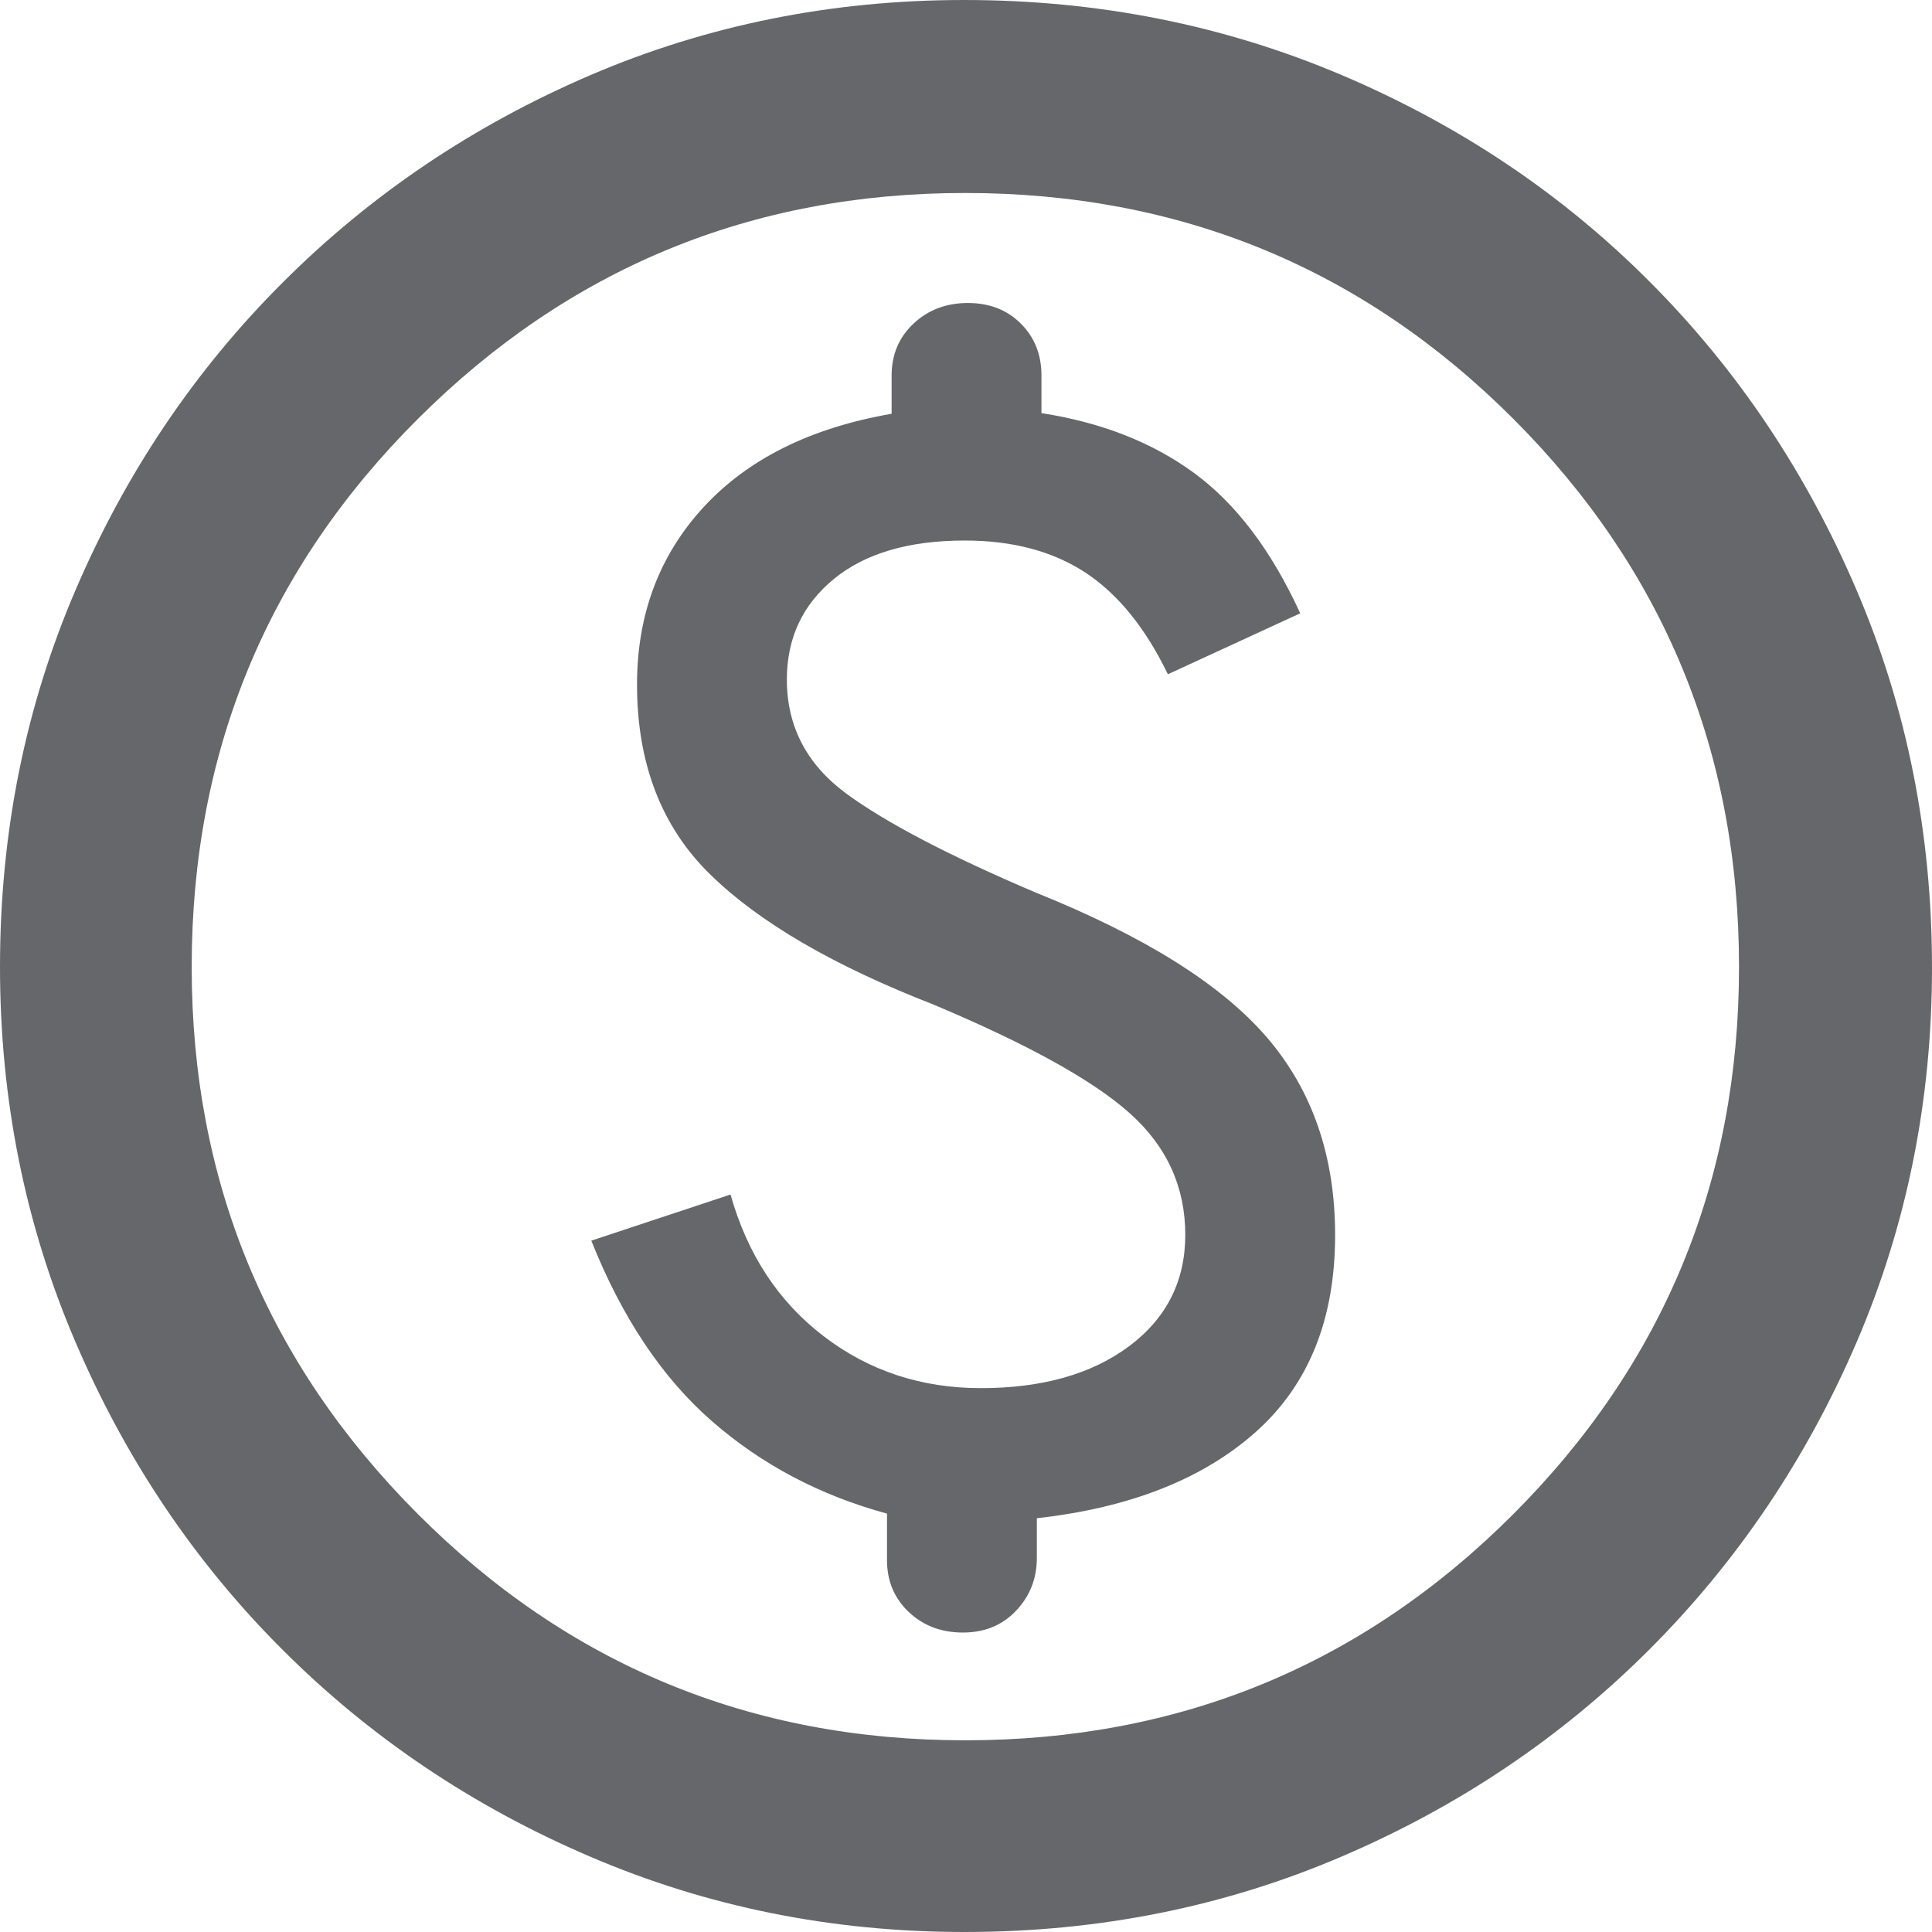 <svg width="18" height="18" viewBox="0 0 18 18" fill="none" xmlns="http://www.w3.org/2000/svg">
<path id="Vector" d="M5.509 11.559C5.795 12.276 6.17 12.837 6.633 13.241C7.096 13.645 7.639 13.932 8.264 14.102V14.535C8.264 14.729 8.331 14.89 8.466 15.018C8.601 15.146 8.769 15.21 8.971 15.21C9.172 15.21 9.338 15.143 9.466 15.007C9.595 14.872 9.66 14.708 9.66 14.514V14.145C10.527 14.048 11.207 13.78 11.7 13.341C12.193 12.901 12.439 12.29 12.439 11.507C12.439 10.774 12.228 10.16 11.805 9.667C11.381 9.173 10.663 8.723 9.65 8.316C8.843 7.973 8.255 7.665 7.885 7.394C7.516 7.122 7.331 6.768 7.331 6.331C7.331 5.946 7.477 5.634 7.768 5.395C8.059 5.156 8.466 5.036 8.988 5.036C9.435 5.036 9.809 5.136 10.113 5.335C10.416 5.535 10.672 5.85 10.881 6.282L12.114 5.714C11.845 5.128 11.515 4.692 11.124 4.406C10.733 4.12 10.259 3.935 9.703 3.849V3.498C9.703 3.304 9.639 3.143 9.511 3.015C9.383 2.887 9.219 2.823 9.017 2.823C8.816 2.823 8.647 2.887 8.511 3.015C8.375 3.143 8.307 3.304 8.307 3.498V3.855C7.552 3.986 6.969 4.276 6.555 4.725C6.142 5.174 5.935 5.725 5.935 6.378C5.935 7.115 6.164 7.707 6.621 8.151C7.077 8.596 7.769 8.998 8.694 9.358C9.572 9.727 10.184 10.065 10.527 10.373C10.871 10.681 11.043 11.058 11.043 11.505C11.043 11.936 10.868 12.282 10.519 12.543C10.169 12.803 9.709 12.933 9.138 12.933C8.584 12.933 8.096 12.772 7.675 12.45C7.253 12.128 6.964 11.688 6.806 11.129L5.509 11.559ZM8.986 18C7.752 18 6.589 17.766 5.496 17.297C4.403 16.829 3.448 16.186 2.631 15.369C1.814 14.553 1.171 13.597 0.703 12.503C0.234 11.41 0 10.244 0 9.008C0 7.762 0.234 6.592 0.703 5.499C1.171 4.406 1.815 3.449 2.635 2.631C3.454 1.812 4.409 1.169 5.498 0.701C6.587 0.234 7.749 0 8.982 0C10.229 0 11.402 0.233 12.502 0.7C13.601 1.167 14.558 1.809 15.372 2.627C16.187 3.444 16.828 4.401 17.297 5.497C17.766 6.593 18 7.766 18 9.016C18 10.251 17.766 11.413 17.299 12.502C16.831 13.591 16.188 14.546 15.369 15.366C14.55 16.185 13.594 16.829 12.5 17.297C11.405 17.766 10.234 18 8.986 18ZM8.991 16.214C10.992 16.214 12.694 15.512 14.097 14.109C15.5 12.705 16.202 11.005 16.202 9.009C16.202 7.008 15.501 5.306 14.1 3.903C12.698 2.5 10.995 1.798 8.991 1.798C7 1.798 5.302 2.499 3.896 3.9C2.489 5.302 1.786 7.005 1.786 9.009C1.786 11 2.488 12.698 3.891 14.104C5.295 15.511 6.995 16.214 8.991 16.214Z" fill="#65676B"/>
</svg>
